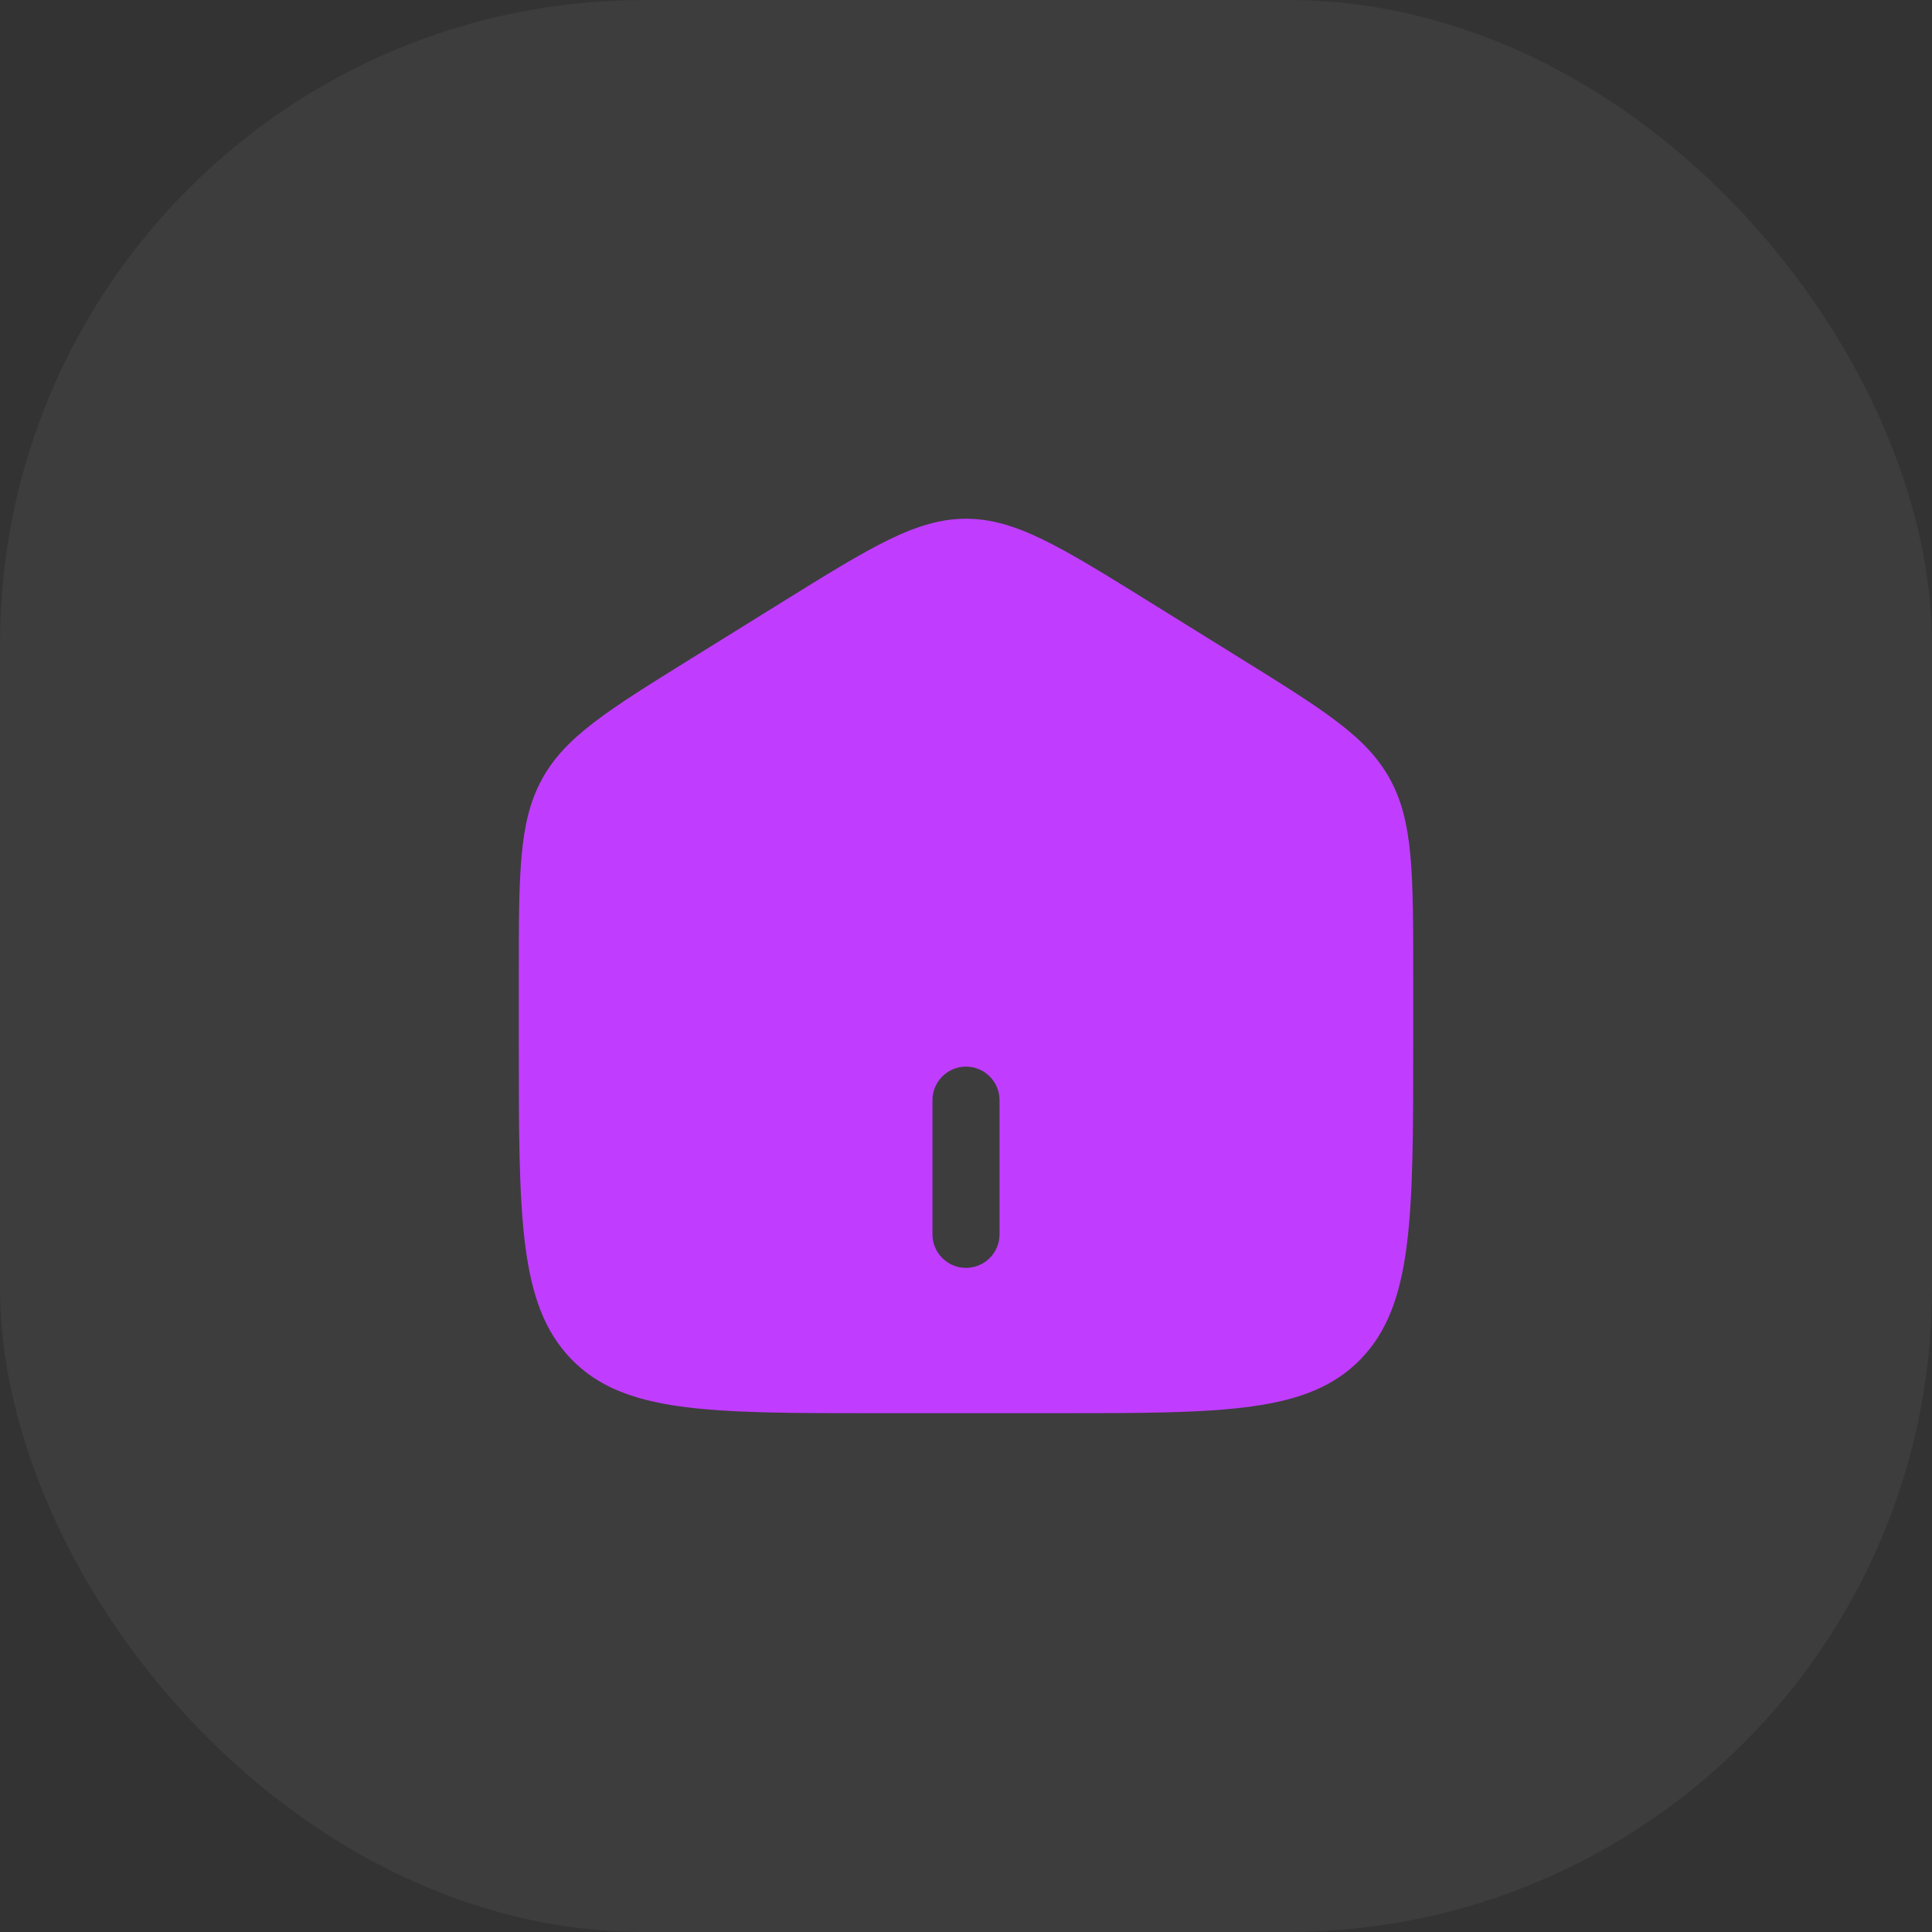 <svg width="36" height="36" viewBox="0 0 36 36" fill="none" xmlns="http://www.w3.org/2000/svg">
<rect x="0" y="0" width="36" height="36" fill="#333333" stroke="none"/>
<rect width="36" height="36" rx="12" fill="white" fill-opacity="0.05"/>
<path fill-rule="evenodd" clip-rule="evenodd" d="M10.099 14.519C9.667 15.309 9.667 16.263 9.667 18.17V19.437C9.667 22.688 9.667 24.313 10.643 25.323C11.619 26.333 13.191 26.333 16.333 26.333H19.667C22.809 26.333 24.381 26.333 25.357 25.323C26.333 24.313 26.333 22.688 26.333 19.437V18.17C26.333 16.263 26.333 15.309 25.901 14.519C25.468 13.728 24.677 13.238 23.097 12.257L21.43 11.222C19.759 10.185 18.923 9.666 18 9.666C17.077 9.666 16.241 10.185 14.57 11.222L12.903 12.257C11.322 13.238 10.532 13.728 10.099 14.519ZM17.375 23C17.375 23.345 17.655 23.625 18 23.625C18.345 23.625 18.625 23.345 18.625 23V20.5C18.625 20.155 18.345 19.875 18 19.875C17.655 19.875 17.375 20.155 17.375 20.5V23Z" fill="#C03DFF"/>
</svg>

